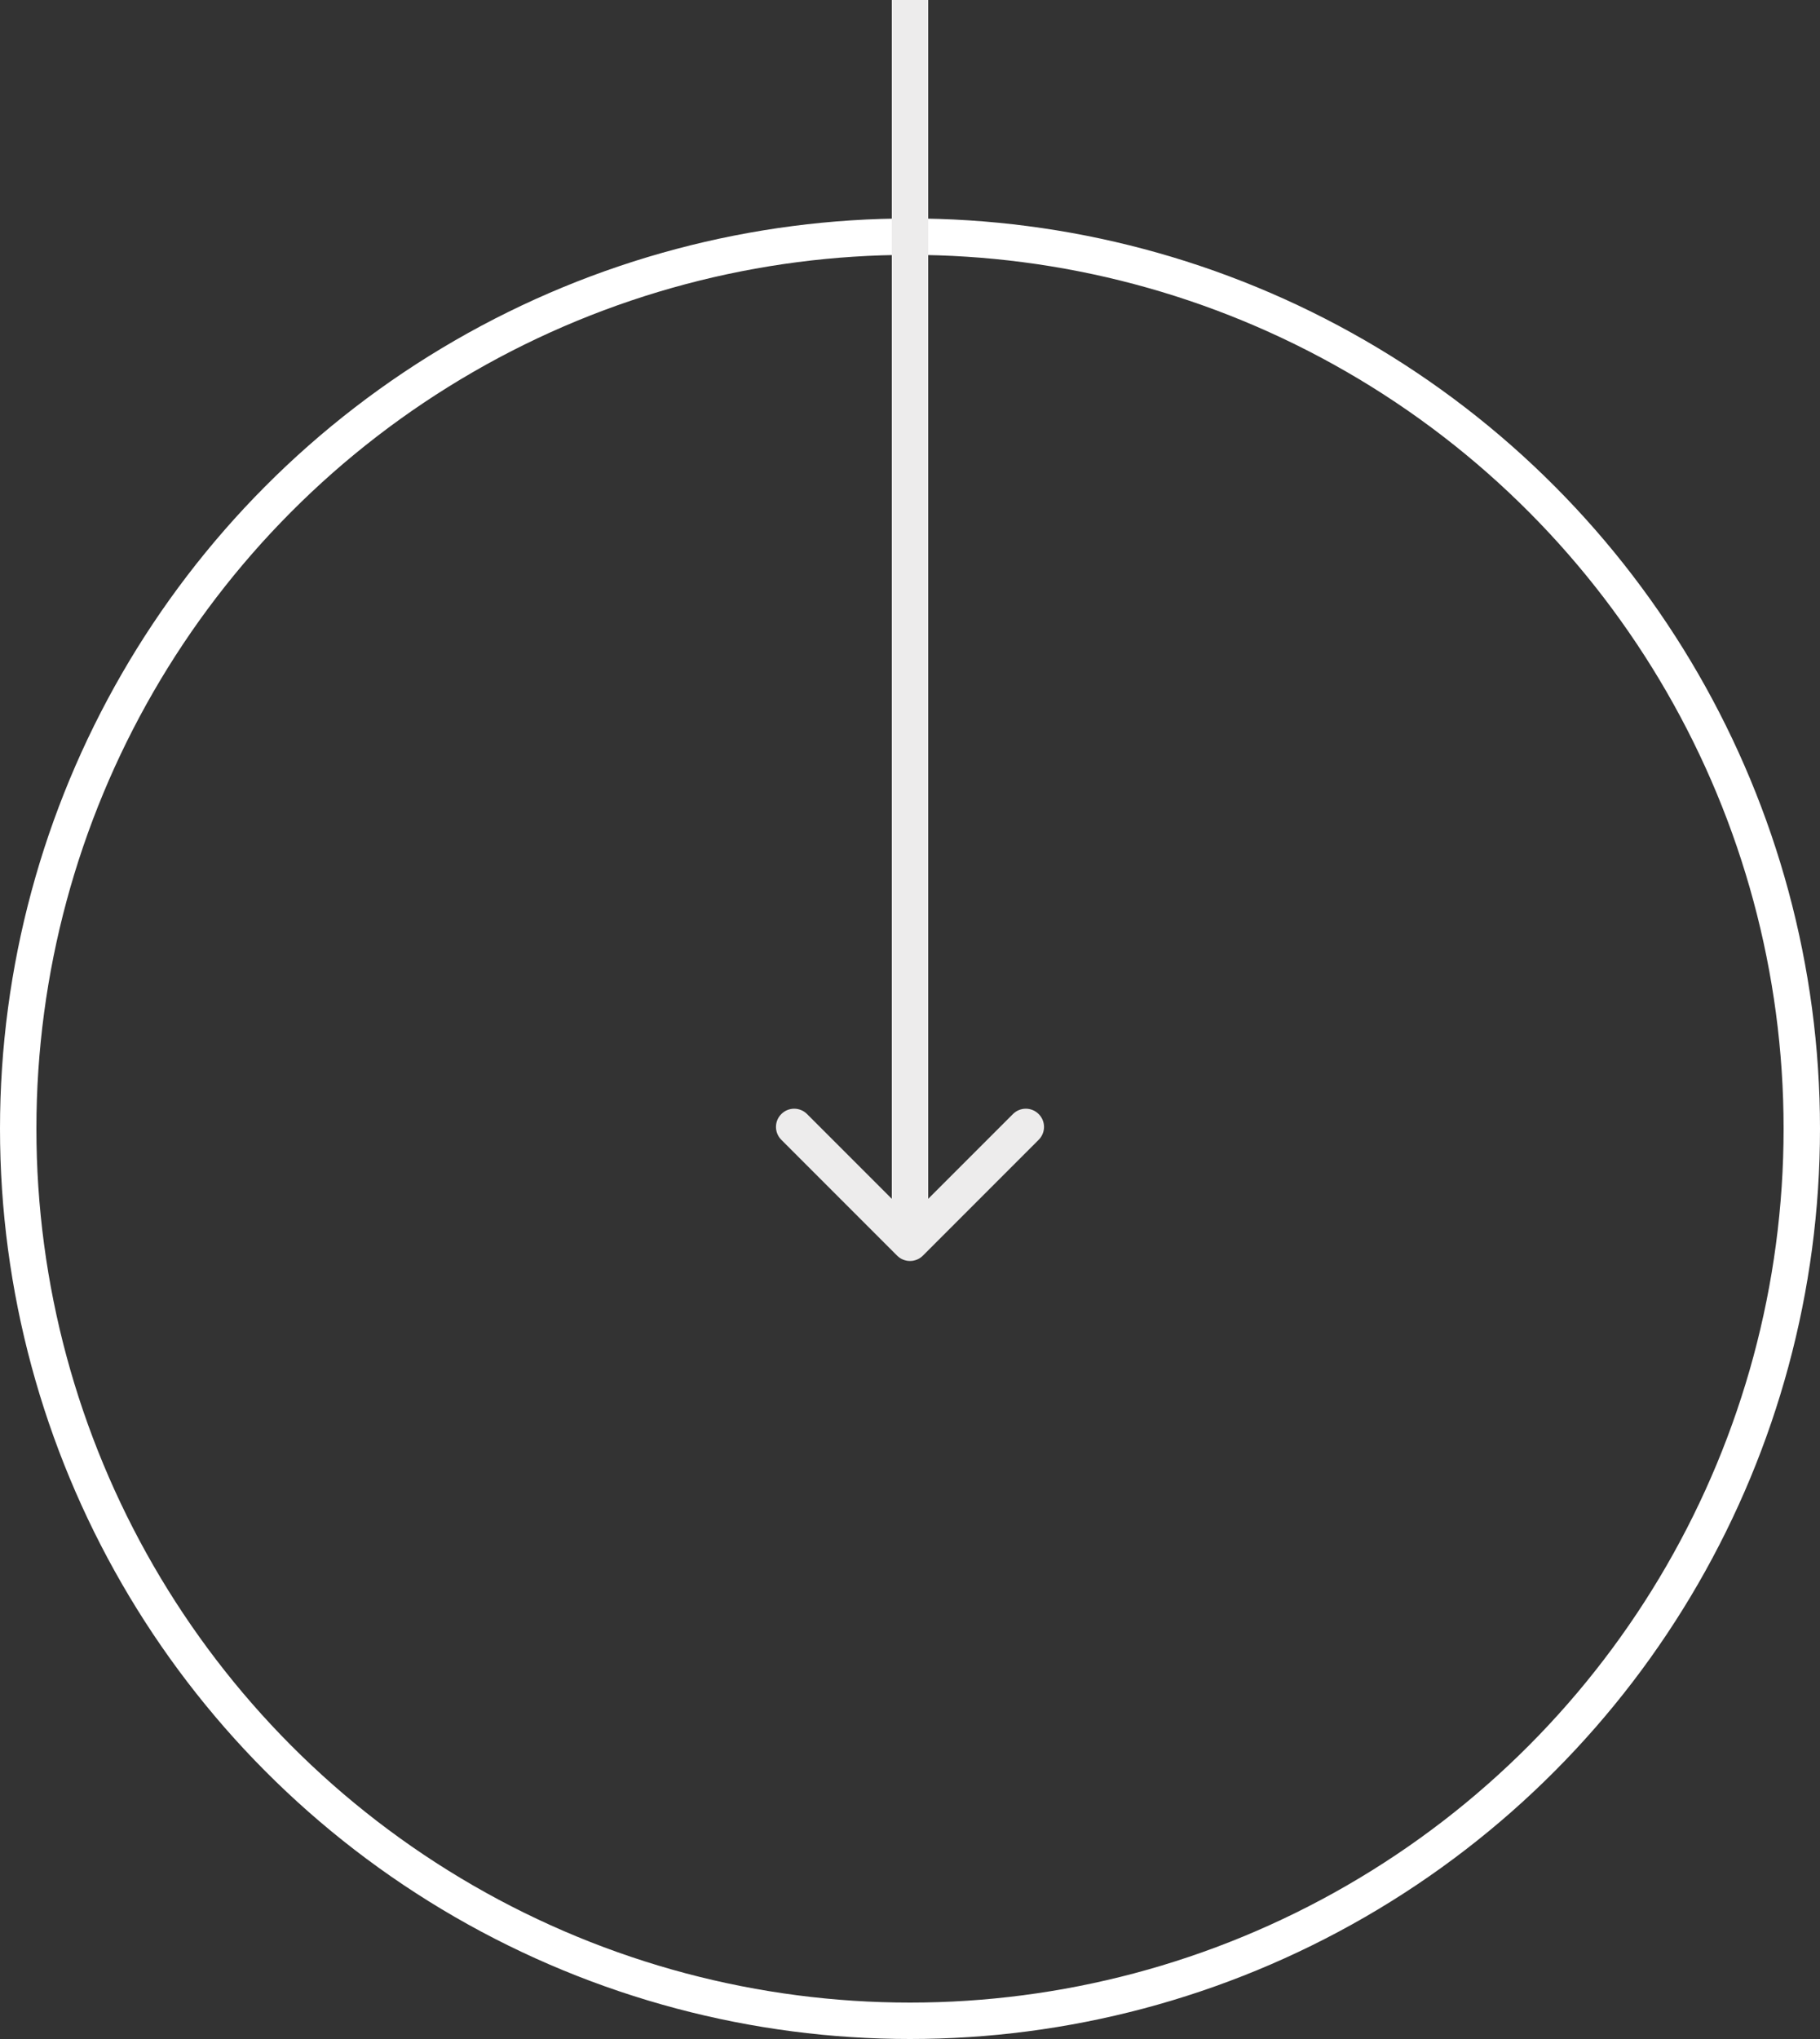 <svg width="50" height="56" viewBox="0 0 50 56" fill="none" xmlns="http://www.w3.org/2000/svg">
<rect x="0" y="0" width="50" height="56" fill="#333333" stroke="none"/>
<circle cx="25" cy="31" r="24.5" stroke="white"/>
<path d="M24.646 34.486C24.842 34.681 25.158 34.681 25.354 34.486L28.535 31.304C28.731 31.108 28.731 30.792 28.535 30.597C28.34 30.401 28.024 30.401 27.828 30.597L25 33.425L22.172 30.597C21.976 30.401 21.66 30.401 21.465 30.597C21.269 30.792 21.269 31.108 21.465 31.304L24.646 34.486ZM24.5 0V34.132H25.5V0L24.5 0Z" fill="#EDECEC"/>
</svg>
